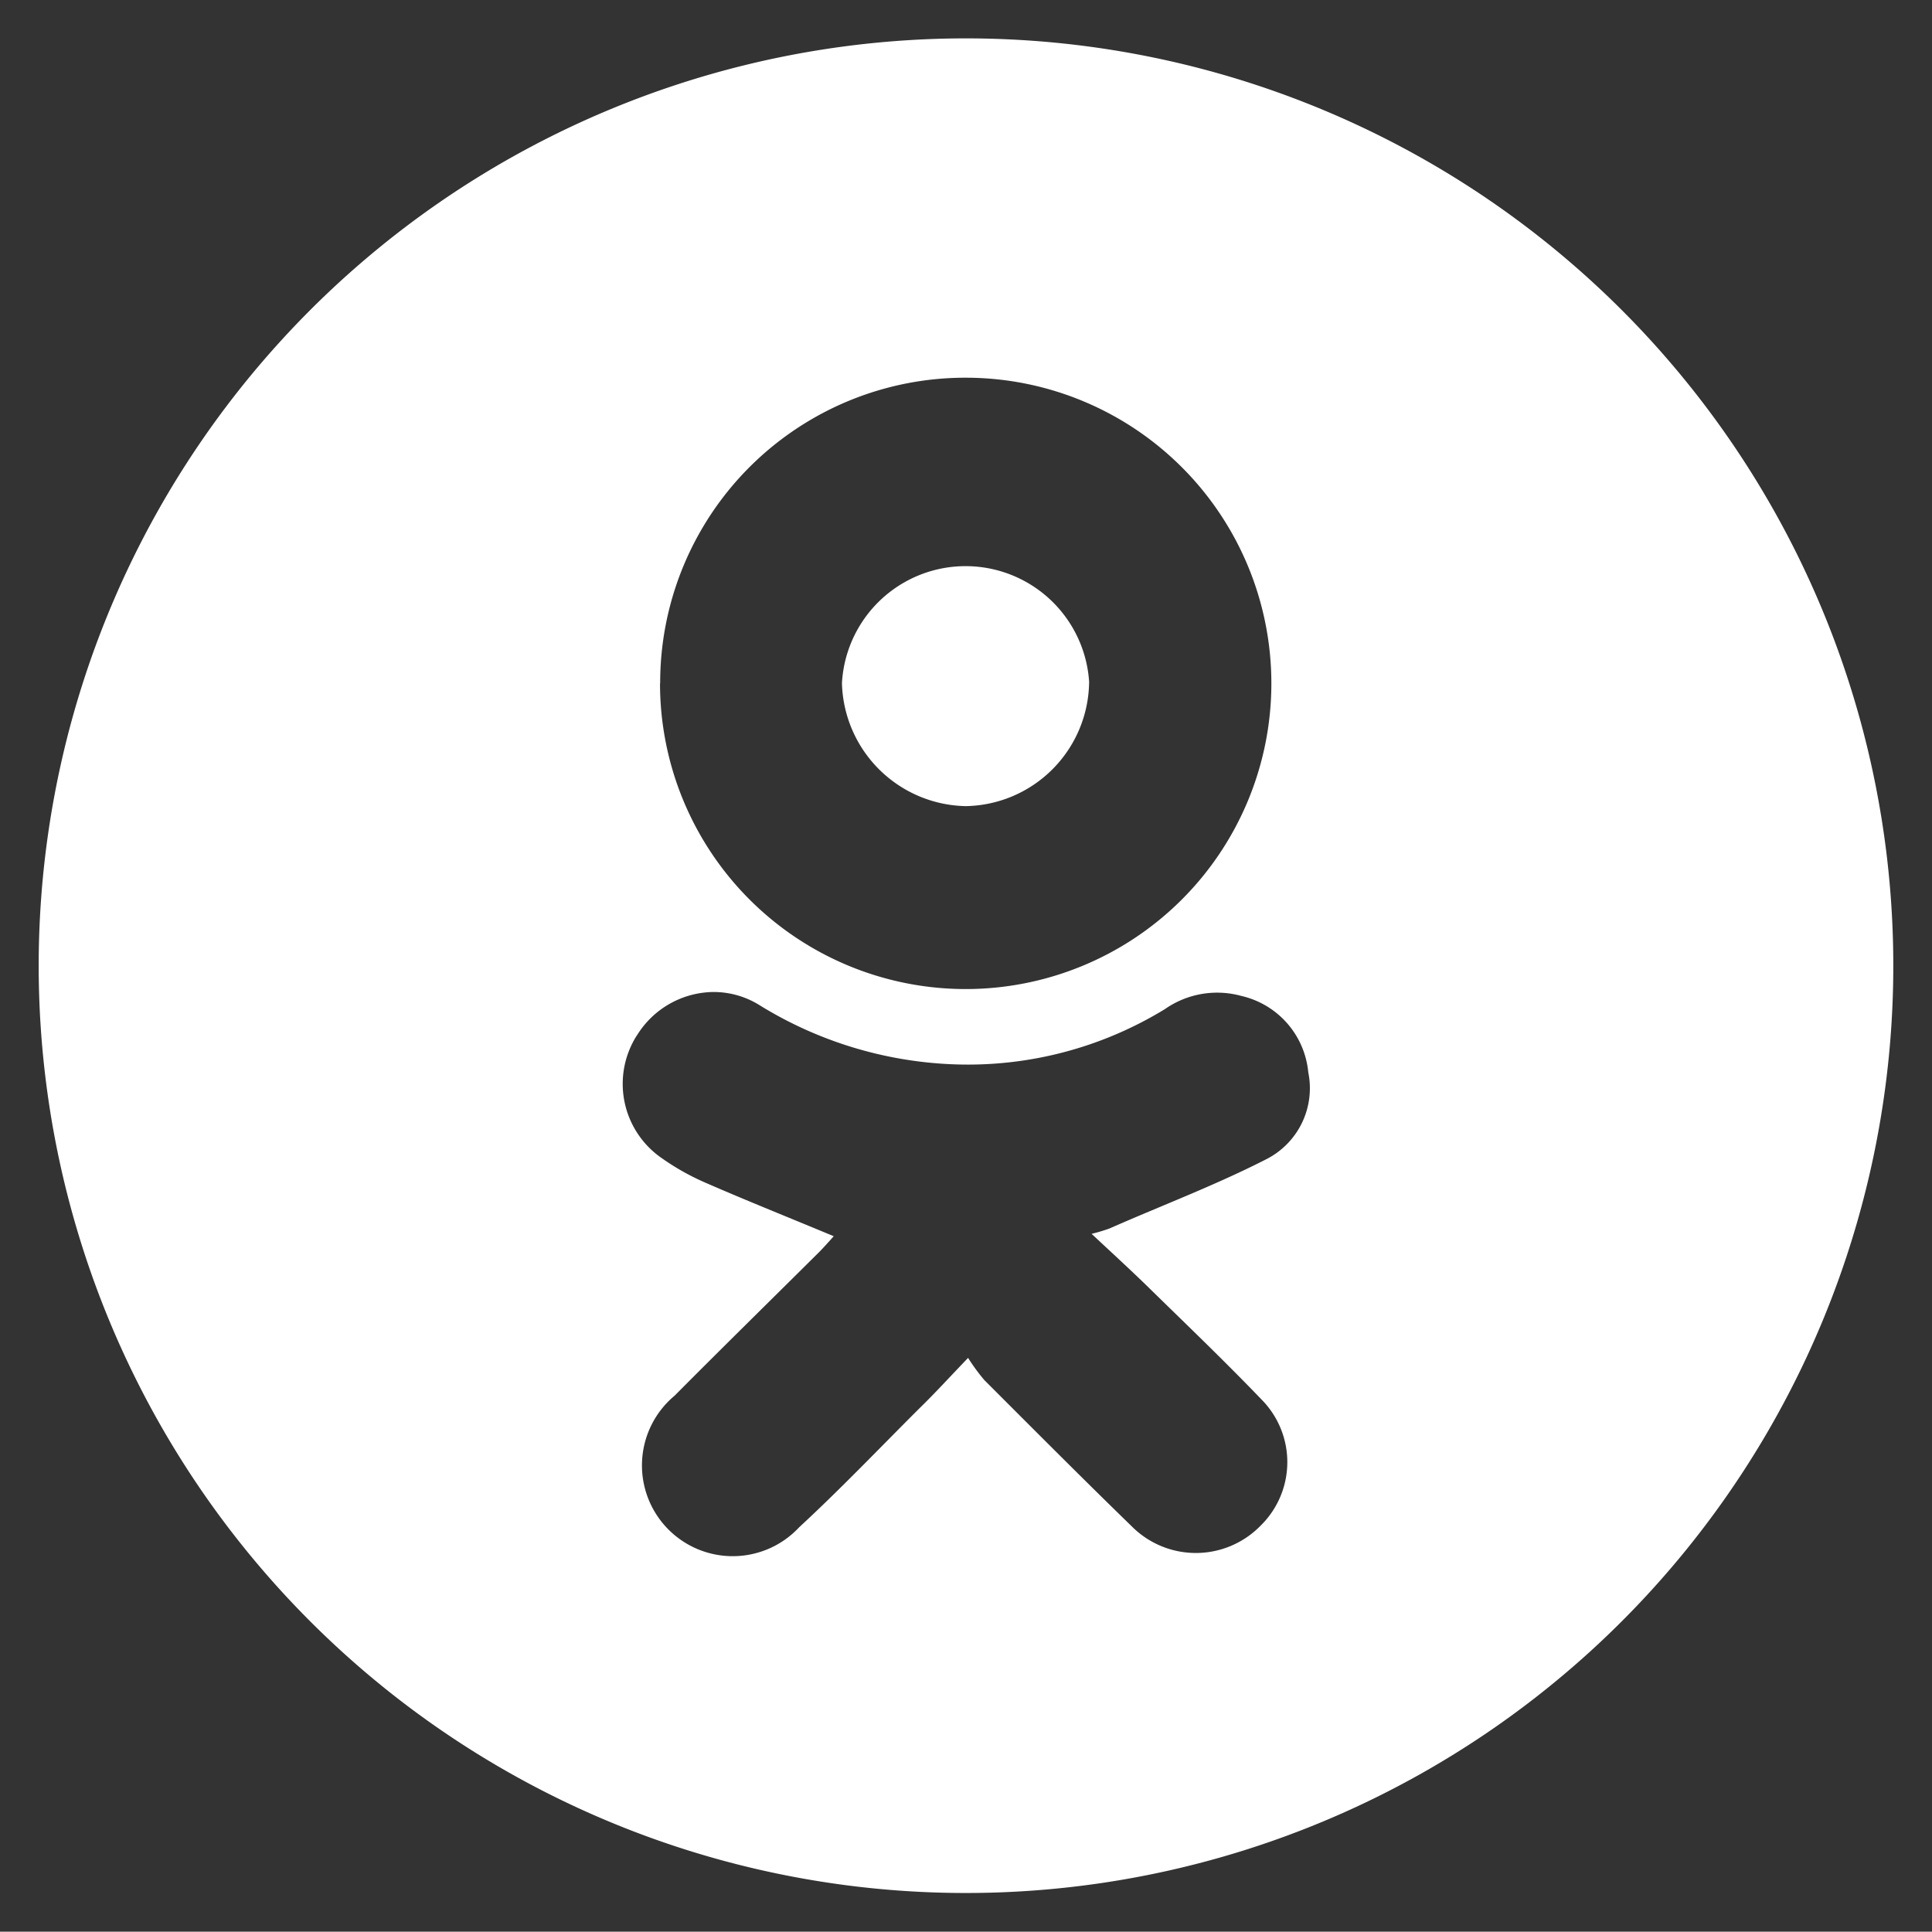 <svg xmlns="http://www.w3.org/2000/svg" width="24.966" height="24.962" viewBox="0 0 24.966 24.962">
  <rect x="0" y="0" width="24.966" height="24.962" fill="#333333" stroke="none"/>
  <path id="odnk" d="M12418,1747.982a11.983,11.983,0,1,1,11.981,11.981A11.982,11.982,0,0,1,12418,1747.982Zm7.729.9a1.165,1.165,0,0,0,.324,1.586,3.149,3.149,0,0,0,.56.315c.543.237,1.093.456,1.661.693-.057.063-.122.137-.19.206-.622.618-1.249,1.233-1.867,1.855a1.173,1.173,0,1,0,1.61,1.7c.534-.493,1.037-1.021,1.553-1.536.2-.194.387-.4.63-.653a2.47,2.47,0,0,0,.21.287c.634.634,1.265,1.268,1.907,1.892a1.168,1.168,0,0,0,1.661-.009,1.149,1.149,0,0,0,.01-1.636c-.459-.478-.937-.937-1.411-1.4-.237-.234-.484-.459-.781-.737a2.141,2.141,0,0,0,.231-.069c.681-.3,1.377-.562,2.036-.9a1.028,1.028,0,0,0,.533-1.118,1.12,1.12,0,0,0-.864-.987,1.178,1.178,0,0,0-.987.169,4.876,4.876,0,0,1-2.72.715,5.135,5.135,0,0,1-2.535-.774,1.119,1.119,0,0,0-.578-.161A1.175,1.175,0,0,0,12425.729,1748.884Zm.3-4.553a3.95,3.95,0,1,0,3.981-3.947H12430A3.943,3.943,0,0,0,12426.031,1744.332Zm3.946,1.589a1.632,1.632,0,0,1-1.595-1.589,1.6,1.6,0,0,1,3.194-.019,1.622,1.622,0,0,1-1.589,1.608Z" transform="translate(-12417.5 -1735.501)" fill="#ffffff" stroke="rgba(0,0,0,0)" stroke-width="1"/>
</svg>
